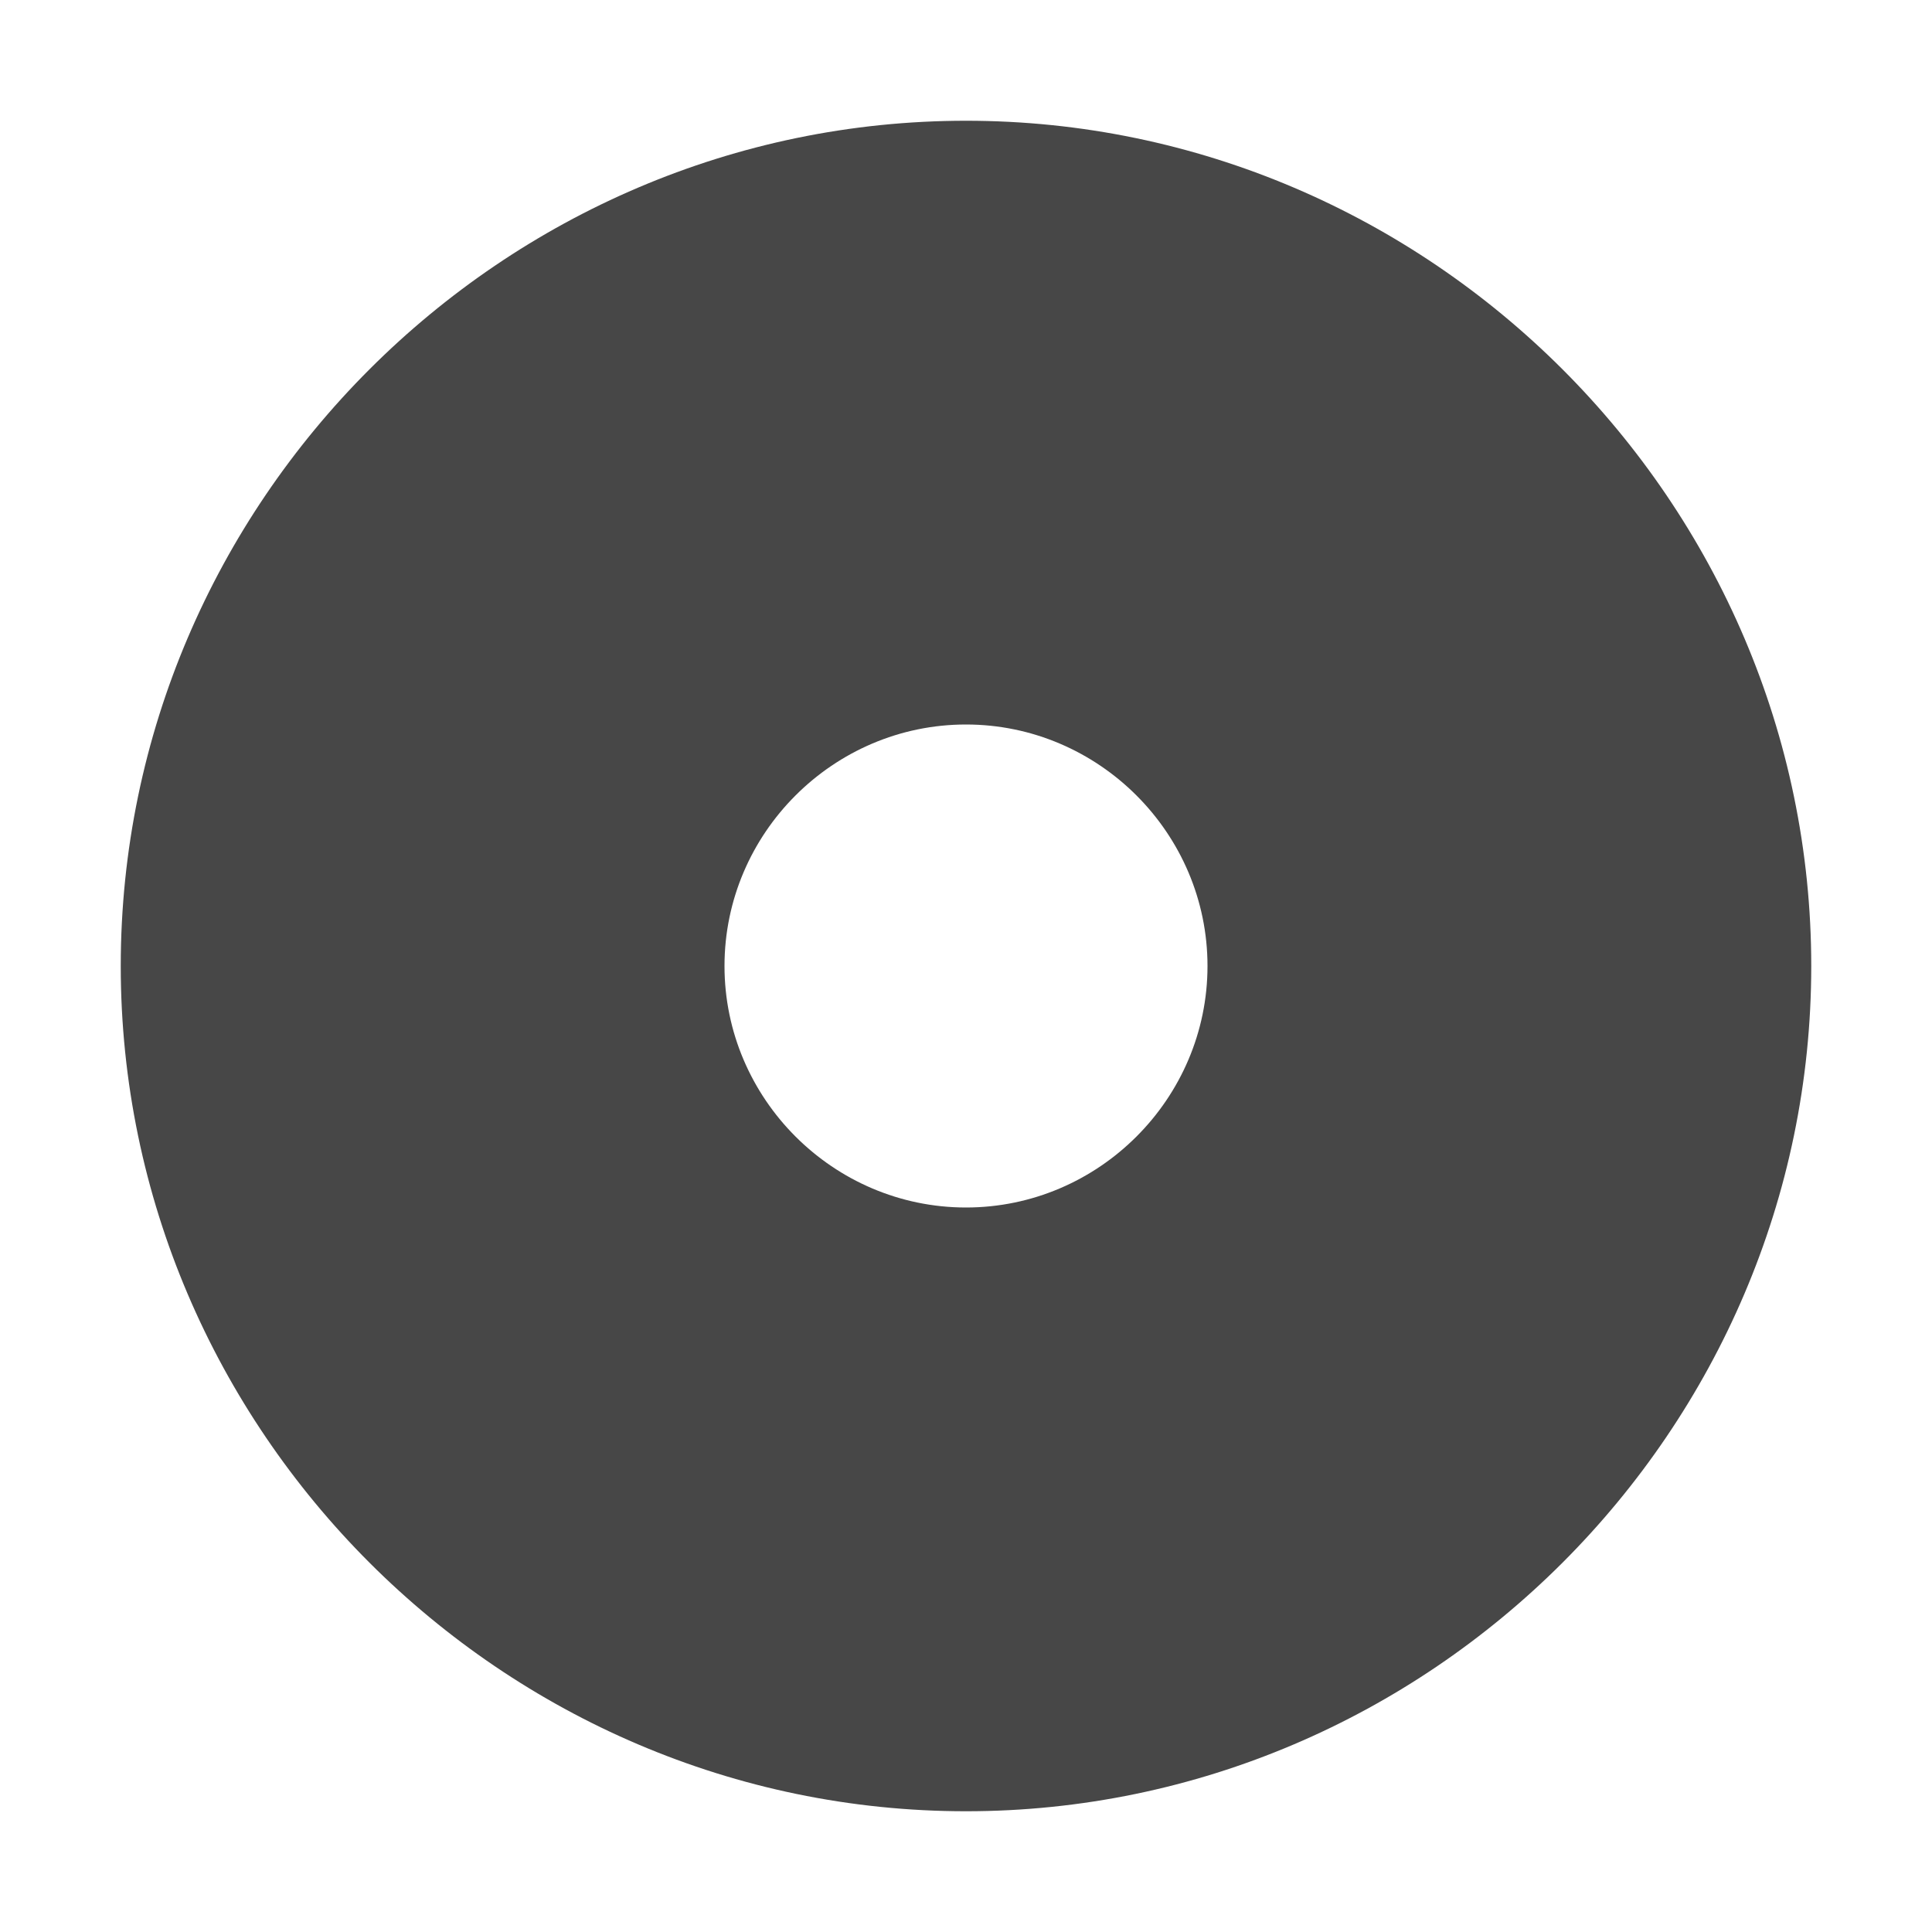 <svg height="16" viewBox="0 0 16 16" width="16" xmlns="http://www.w3.org/2000/svg">
  <path d="m8 1c-3.842 0-7 3.158-7 7s3.158 7 7 7 7-3.158 7-7-3.158-7-7-7zm0 5c1.099 0 2 .901 2 2s-.901 2-2 2-2-.901-2-2 .901-2 2-2z" fill="#474747"/>
</svg>
